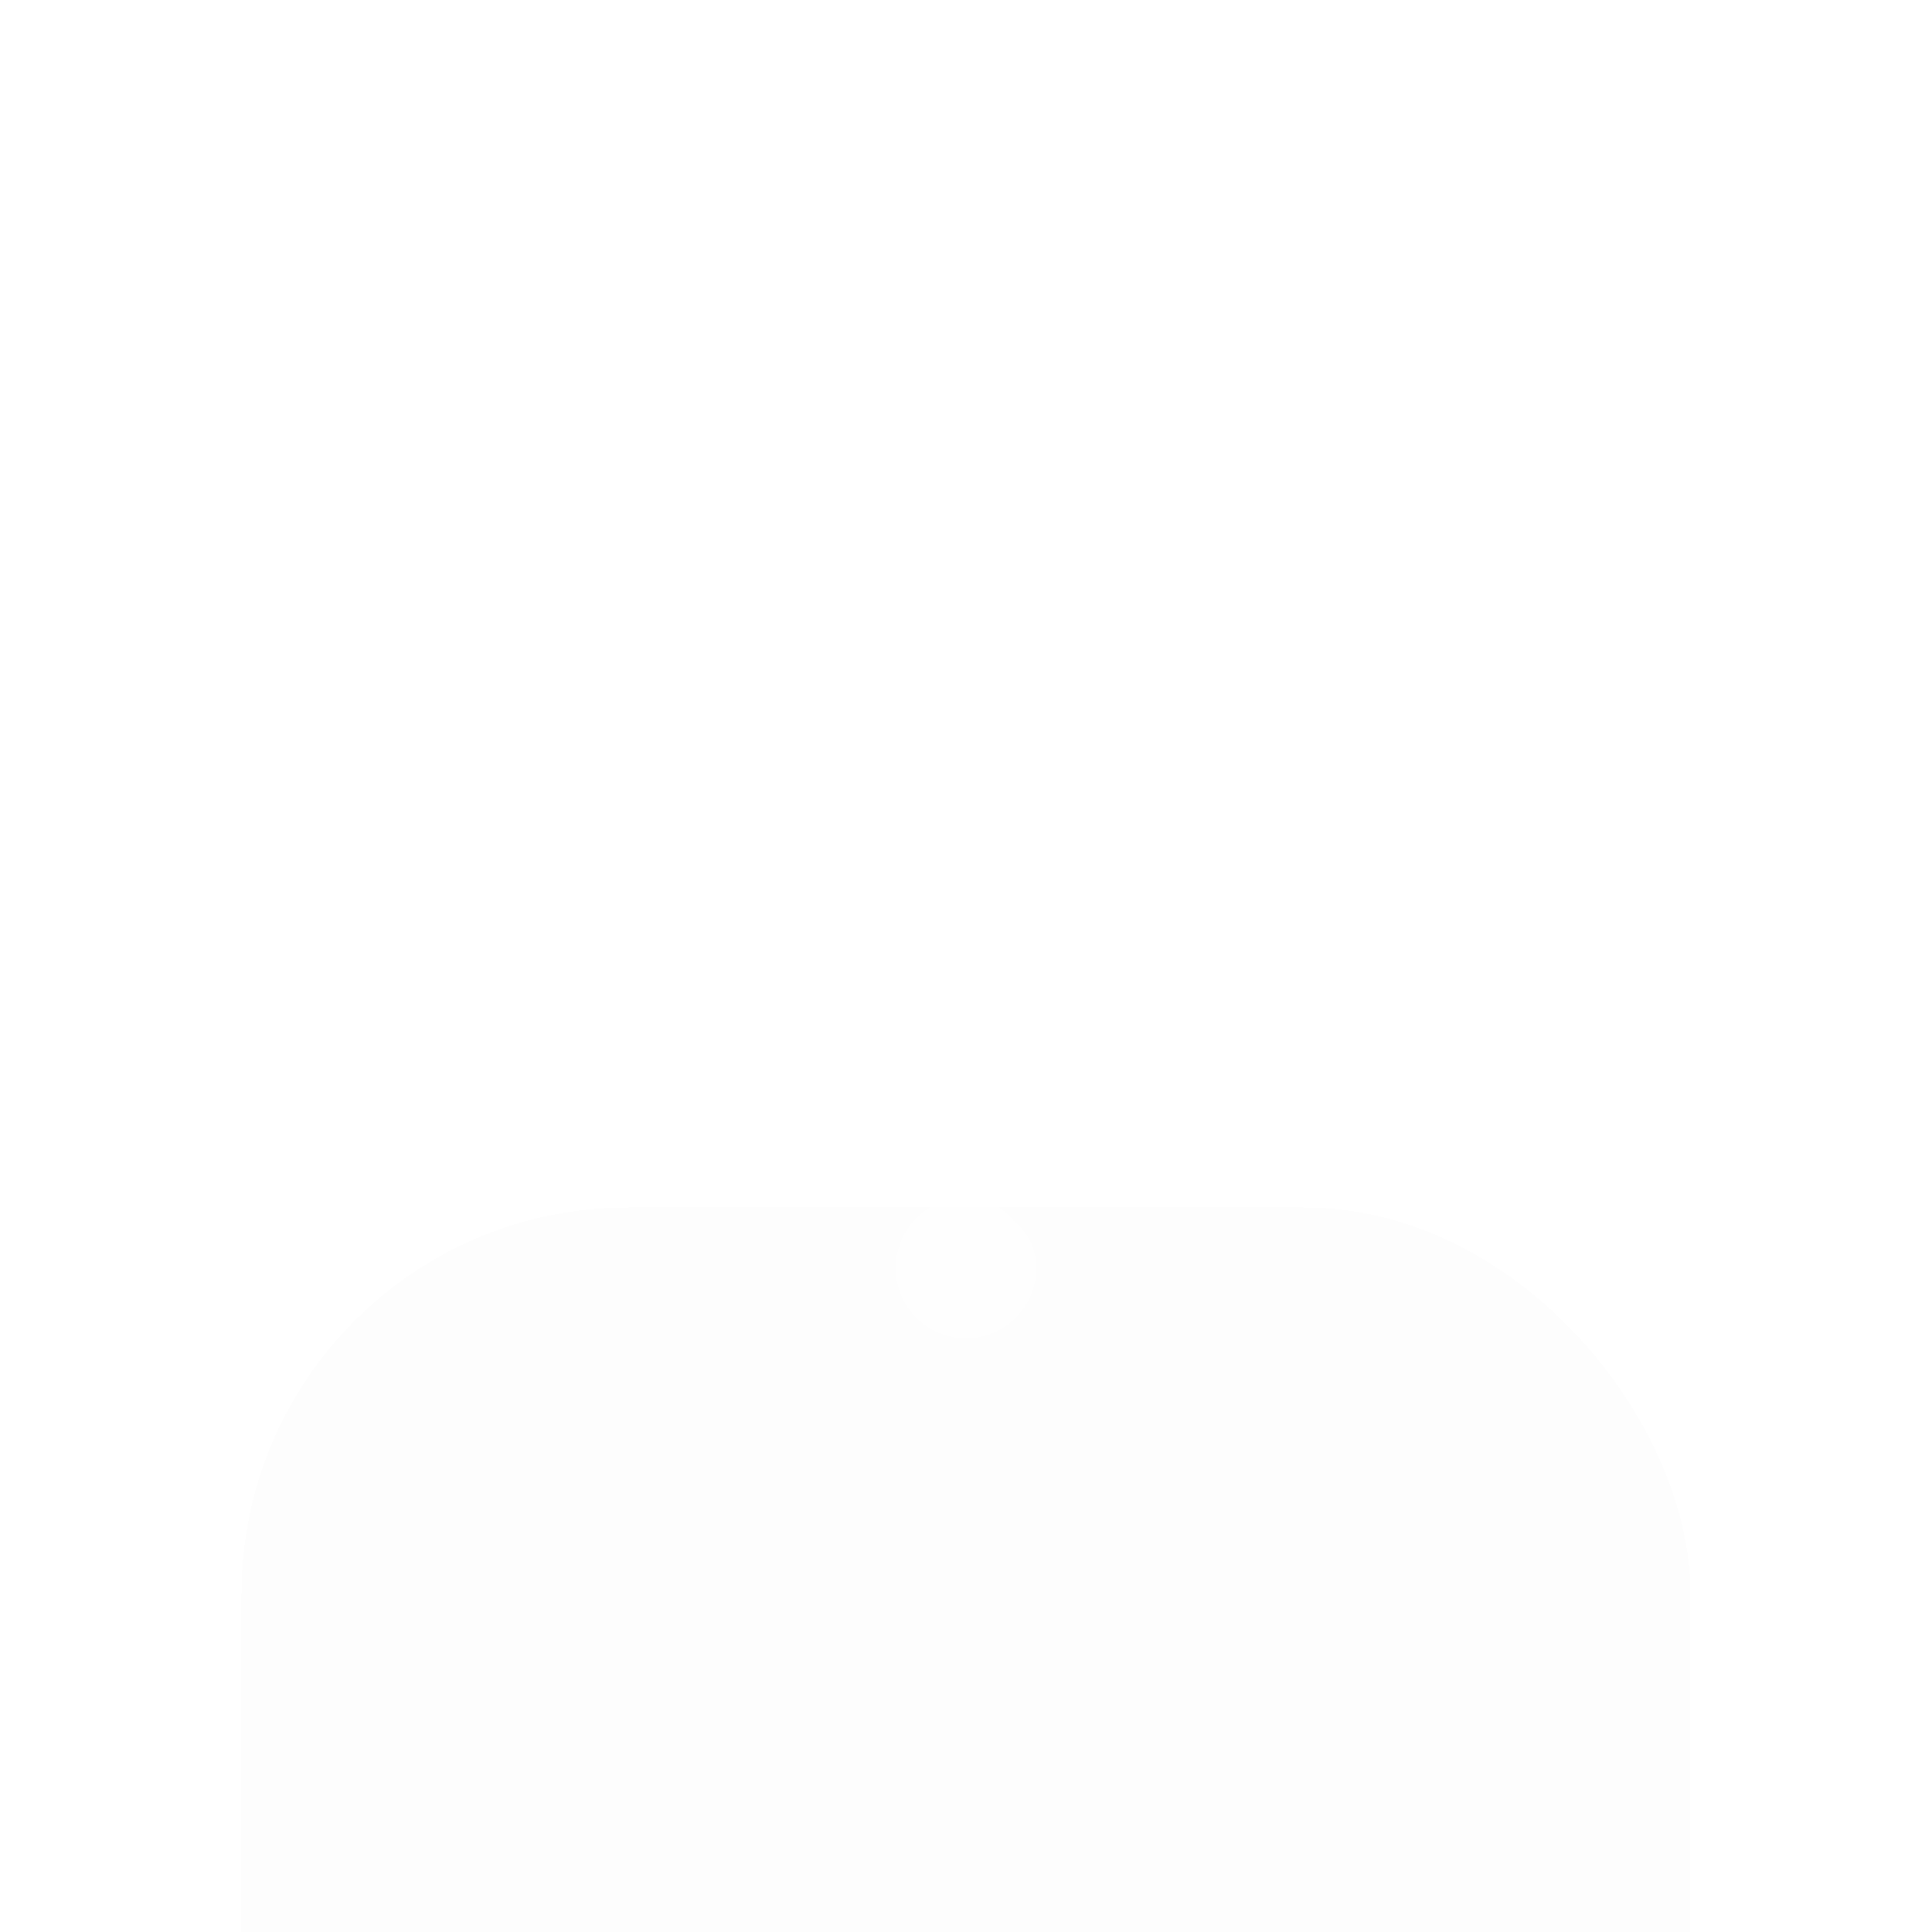 <svg width="24" height="24" viewBox="0 0 24 24" fill="none" xmlns="http://www.w3.org/2000/svg">
<g filter="url(#filter0_bd_5411_16950)">
<rect x="3" y="3" width="18" height="18" rx="4.8" fill="#D9D9D9" fill-opacity="0.07" shape-rendering="crispEdges"/>
</g>
<path d="M9.686 9.686C9.922 8.665 10.852 7.957 11.9 8C13.072 7.935 14.077 8.829 14.15 10C14.15 11.504 12 12 12 13" stroke="white" stroke-opacity="0.5" stroke-width="1.499" stroke-linecap="round" stroke-linejoin="round"/>
<path d="M12.125 15.751C12.125 15.82 12.069 15.876 12 15.876C11.931 15.876 11.875 15.82 11.875 15.751C11.875 15.682 11.931 15.626 12 15.626" stroke="white" stroke-opacity="0.5" stroke-width="1.499" stroke-linecap="round" stroke-linejoin="round"/>
<defs>
<filter id="filter0_bd_5411_16950" x="-57" y="-57" width="138" height="138" filterUnits="userSpaceOnUse" color-interpolation-filters="sRGB">
<feFlood flood-opacity="0" result="BackgroundImageFix"/>
<feGaussianBlur in="BackgroundImageFix" stdDeviation="30"/>
<feComposite in2="SourceAlpha" operator="in" result="effect1_backgroundBlur_5411_16950"/>
<feColorMatrix in="SourceAlpha" type="matrix" values="0 0 0 0 0 0 0 0 0 0 0 0 0 0 0 0 0 0 127 0" result="hardAlpha"/>
<feMorphology radius="36" operator="erode" in="SourceAlpha" result="effect2_dropShadow_5411_16950"/>
<feOffset dy="12"/>
<feGaussianBlur stdDeviation="12"/>
<feComposite in2="hardAlpha" operator="out"/>
<feColorMatrix type="matrix" values="0 0 0 0 0 0 0 0 0 0 0 0 0 0 0 0 0 0 0.35 0"/>
<feBlend mode="normal" in2="effect1_backgroundBlur_5411_16950" result="effect2_dropShadow_5411_16950"/>
<feBlend mode="normal" in="SourceGraphic" in2="effect2_dropShadow_5411_16950" result="shape"/>
</filter>
</defs>
</svg>
